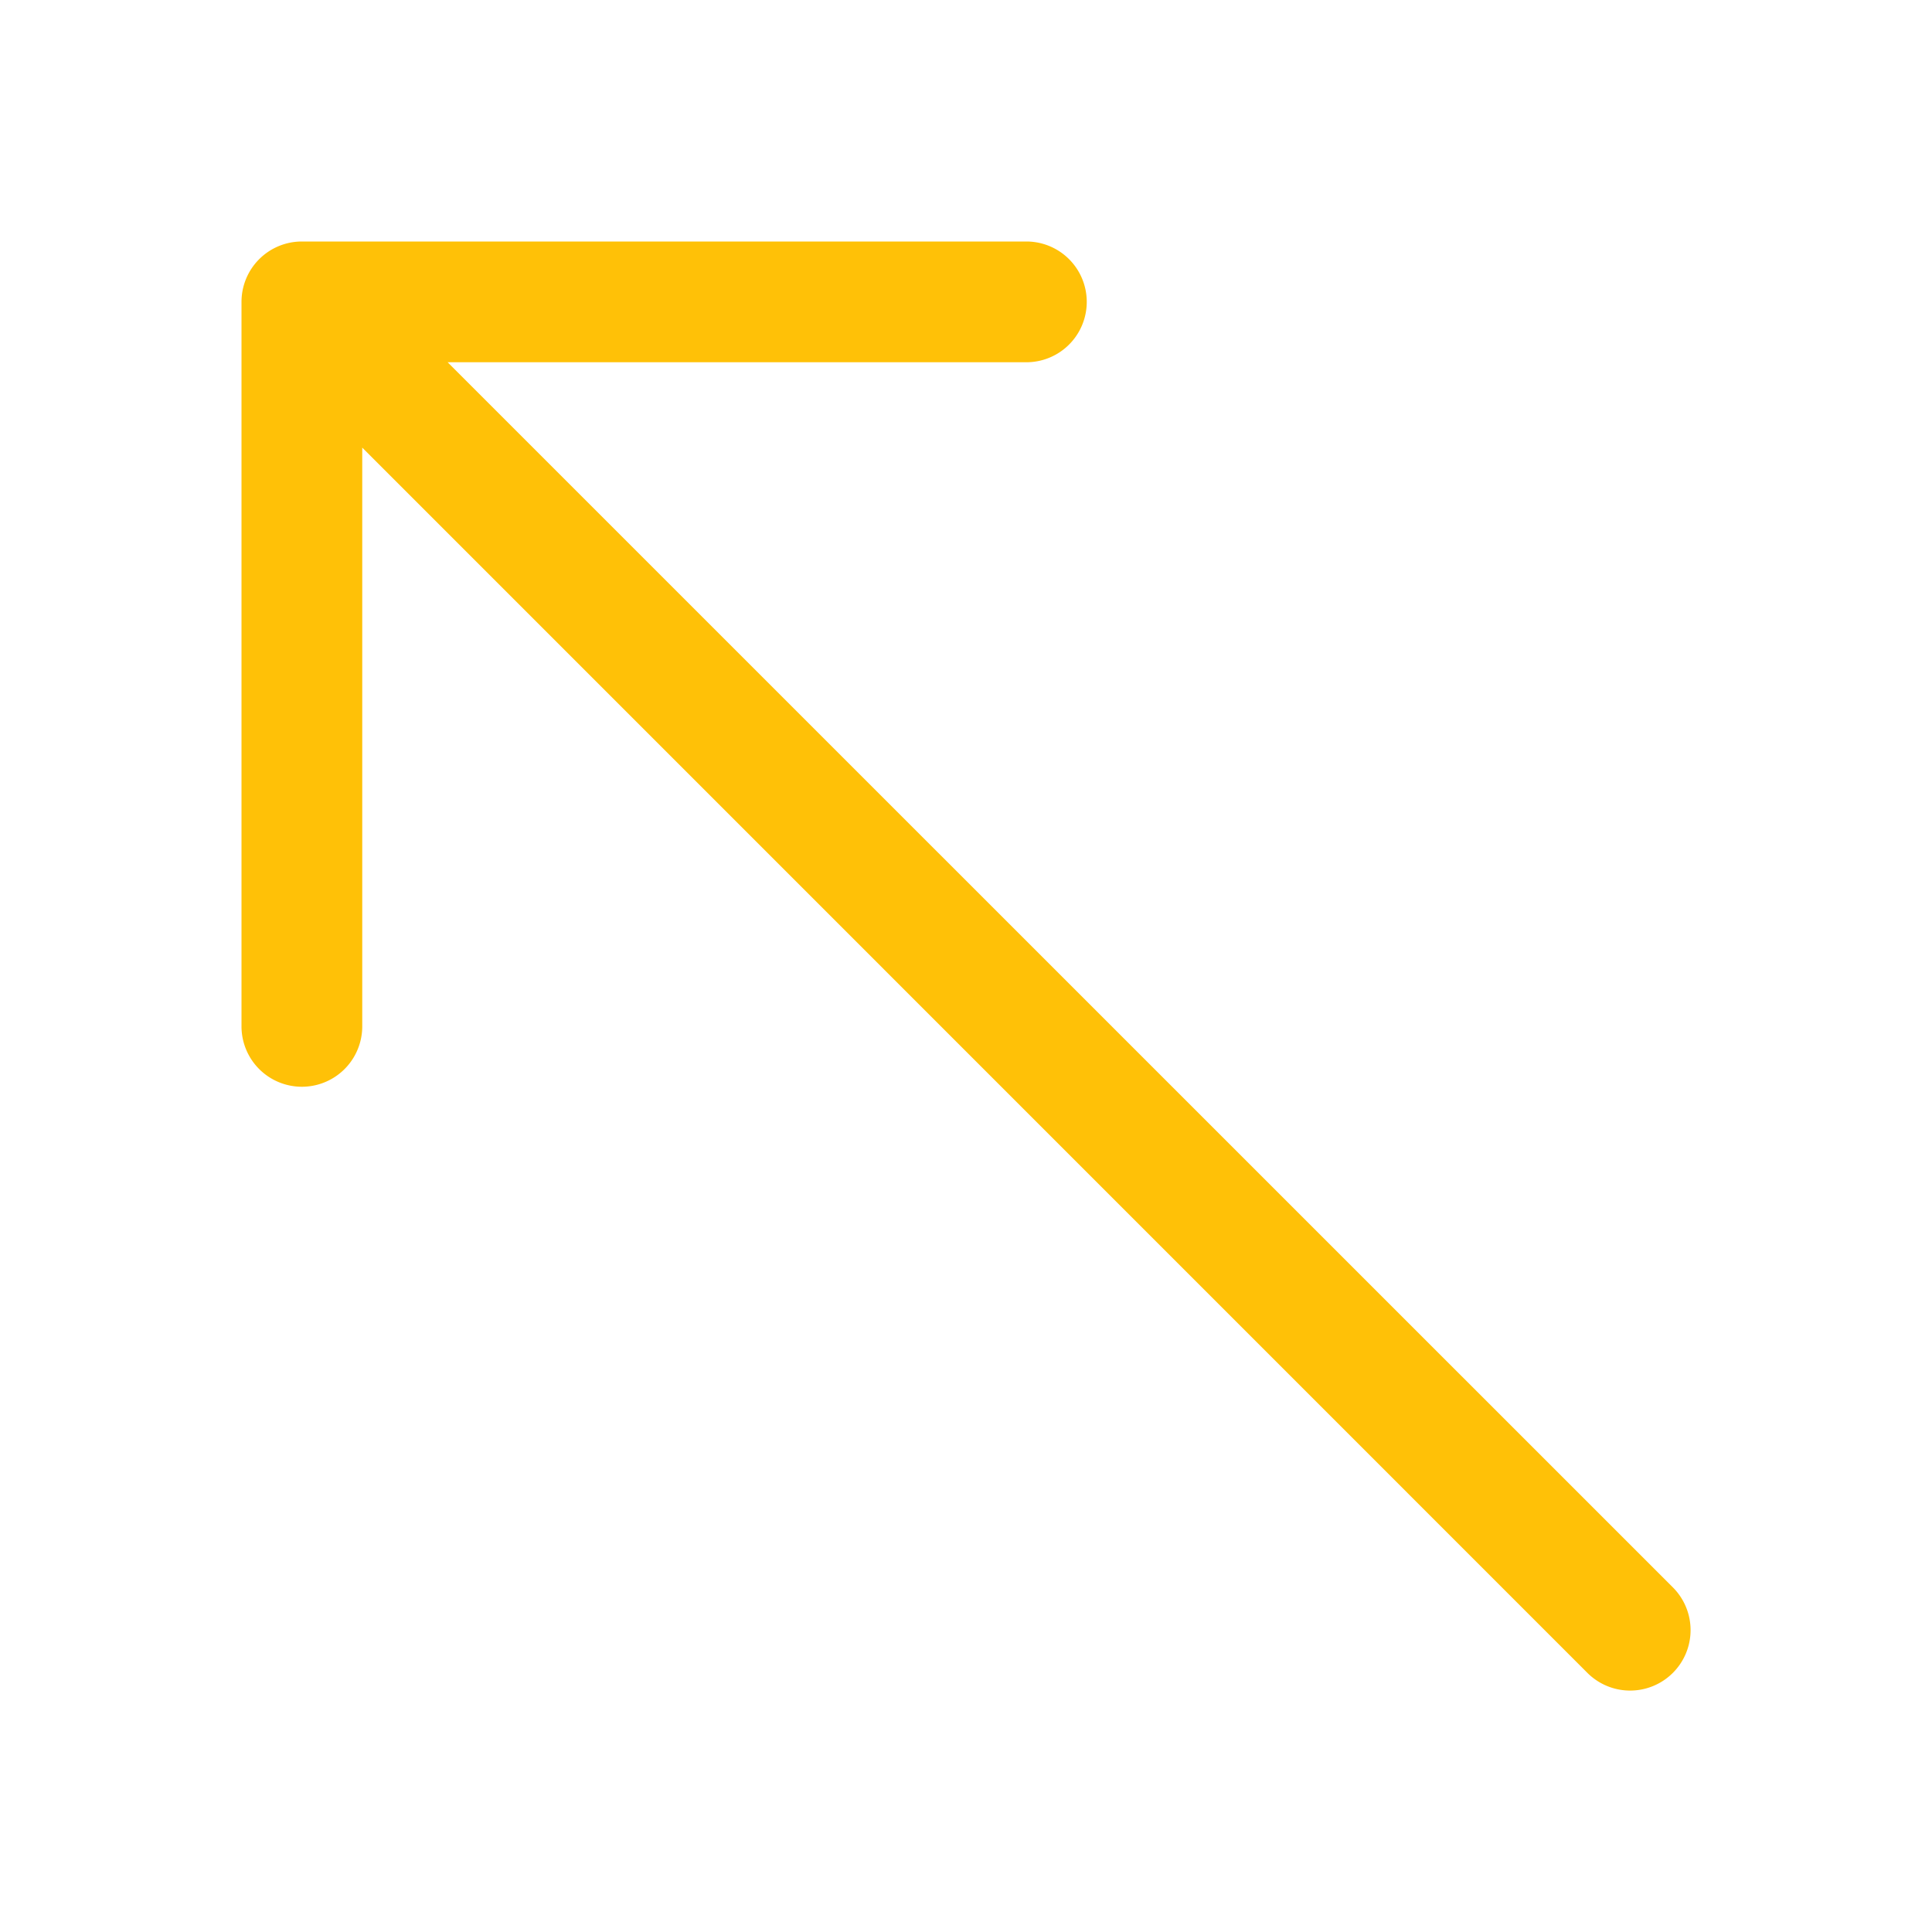 <svg xmlns="http://www.w3.org/2000/svg" width="16" height="16" fill="#ffc107" class="bi bi-arrow-up-left" viewBox="0 0 16 16">
  <path fill-rule="evenodd" d="M2 2.5a.5.5 0 0 1 .5-.5h6a.5.5 0 0 1 0 1H3.707l10.147 10.146a.5.5 0 0 1-.708.708L3 3.707V8.5a.5.5 0 0 1-1 0z"/>
</svg>